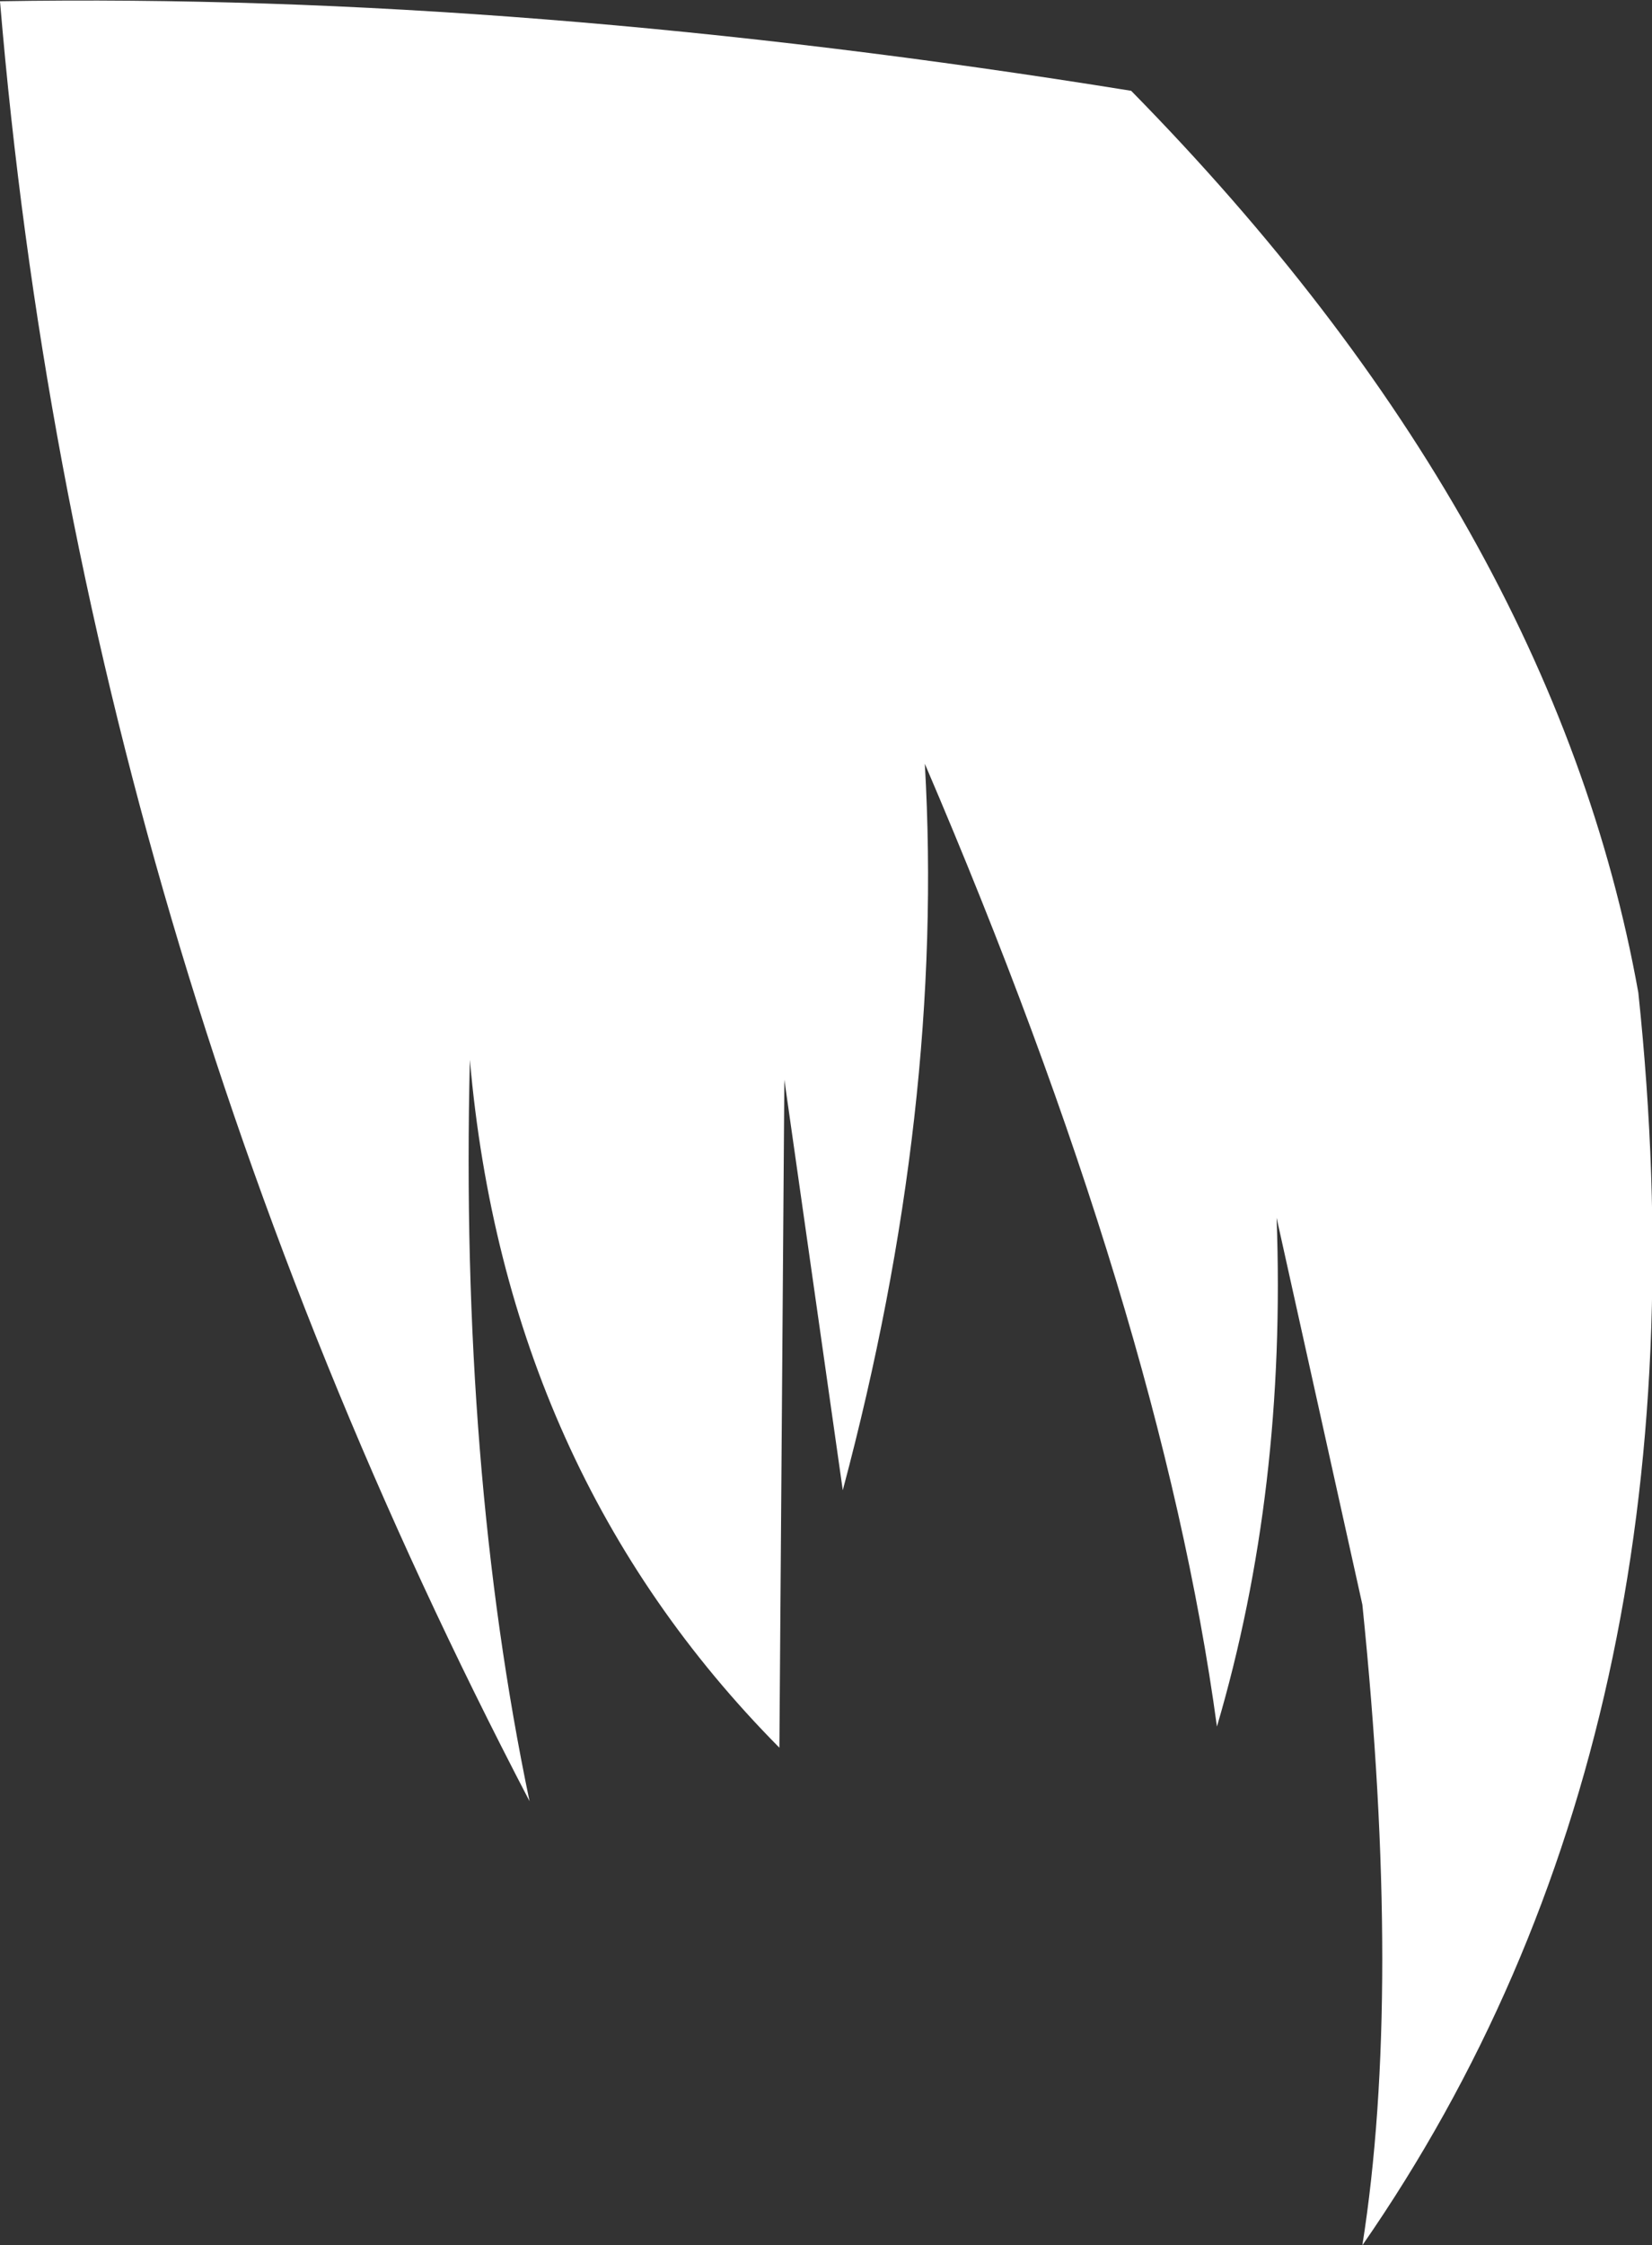 <?xml version="1.0" encoding="UTF-8" standalone="no"?>
<svg xmlns:xlink="http://www.w3.org/1999/xlink" height="90.25px" width="66.45px" xmlns="http://www.w3.org/2000/svg">
  <rect width="100%" height="100%" fill="#333333" stroke="none"/>
  <g transform="matrix(1.0, 0.0, 0.0, 1.0, 23.9, 36.35)">
    <path d="M7.45 33.9 Q-3.55 22.8 -5.0 6.25 -5.4 22.65 -2.6 36.05 -20.75 1.3 -23.9 -36.3 -2.9 -36.65 21.6 -32.7 38.6 -15.4 42.0 3.55 45.15 33.35 30.9 53.9 32.5 43.75 30.9 28.15 L27.45 12.6 Q27.85 23.55 25.05 33.05 22.8 16.5 13.3 -5.65 14.1 8.2 10.0 23.55 L7.65 7.05 7.45 33.9" fill="#ffffff" fill-rule="evenodd" stroke="none"/>
  </g>
</svg>

